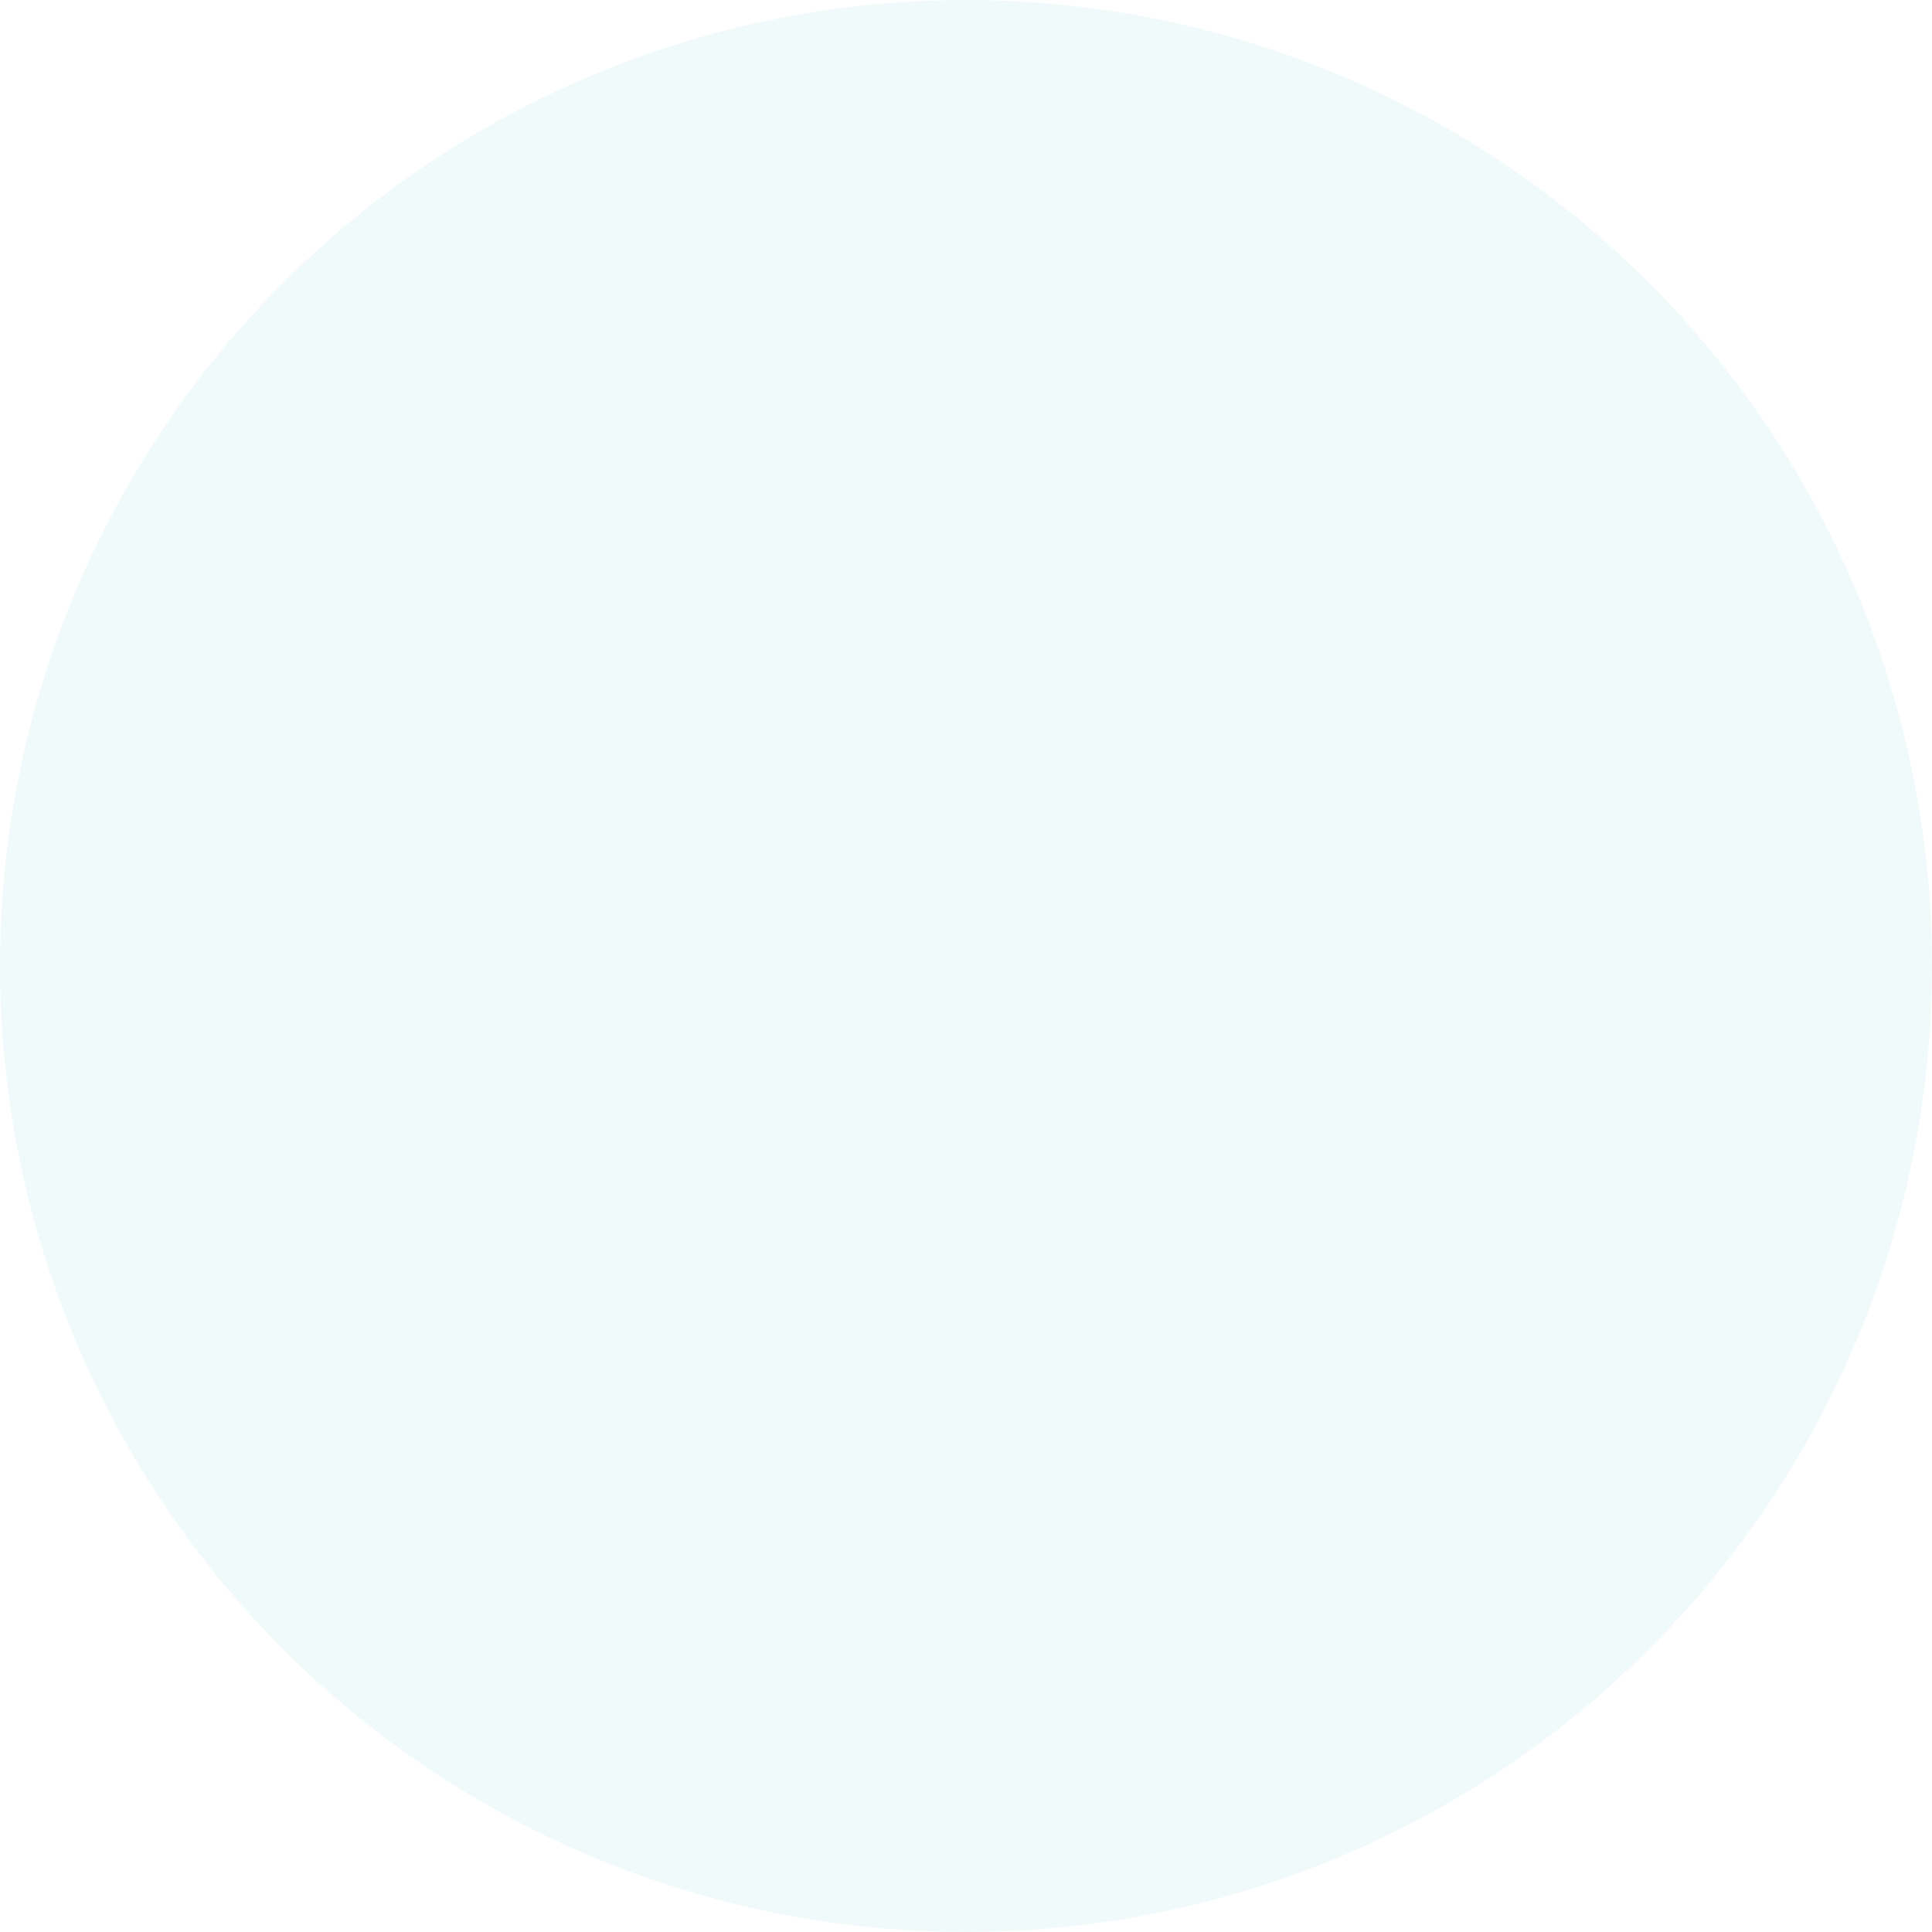 <svg width="70" height="70" fill="none" xmlns="http://www.w3.org/2000/svg"><circle cx="35" cy="35" r="35" fill="#F1FAFA"/><path fill="url('#a')" d="M35.763 19.557a7.284 7.284 0 0 0-3.608 6.27c0 1.332.535 2.674 1.204 3.87.535 1.07.797 2.936-1.07 3.87-1.331.797-3.074.266-3.87-1.07-.797-1.069-1.732-2.138-2.936-2.934-2.267-1.332-4.94-1.332-7.207 0a7.292 7.292 0 0 0-3.605 6.277 7.275 7.275 0 0 0 3.604 6.275c2.266 1.331 4.94 1.331 7.207 0 1.204-.67 2.138-1.731 2.8-2.935.535-.935 2.005-2.139 3.871-1.07 1.332.797 1.732 2.54 1.07 3.87-.669 1.204-1.07 2.54-1.07 3.87 0 2.539 1.332 4.94 3.608 6.27 2.267 1.332 4.94 1.332 7.207 0a7.285 7.285 0 0 0 3.609-6.27 7.28 7.28 0 0 0-3.608-6.275c-1.204-.67-2.54-.935-4.005-.935-1.204 0-2.801-.796-2.801-2.8 0-1.604 1.204-2.802 2.801-2.802 1.331 0 2.801-.265 4.005-.934a7.284 7.284 0 0 0 3.608-6.271 7.27 7.27 0 0 0-3.608-6.271c-1.07-.67-2.401-.935-3.604-.935-1.197-.005-2.539.267-3.602.93Z"/><defs><linearGradient id="prefix__a" x1="14.671" x2="46.577" y1="35.875" y2="35.875" gradientUnits="userSpaceOnUse"><stop stop-color="#11AAE2"/><stop offset=".59" stop-color="#0880B7"/><stop offset="1" stop-color="#016197"/></linearGradient></defs></svg>